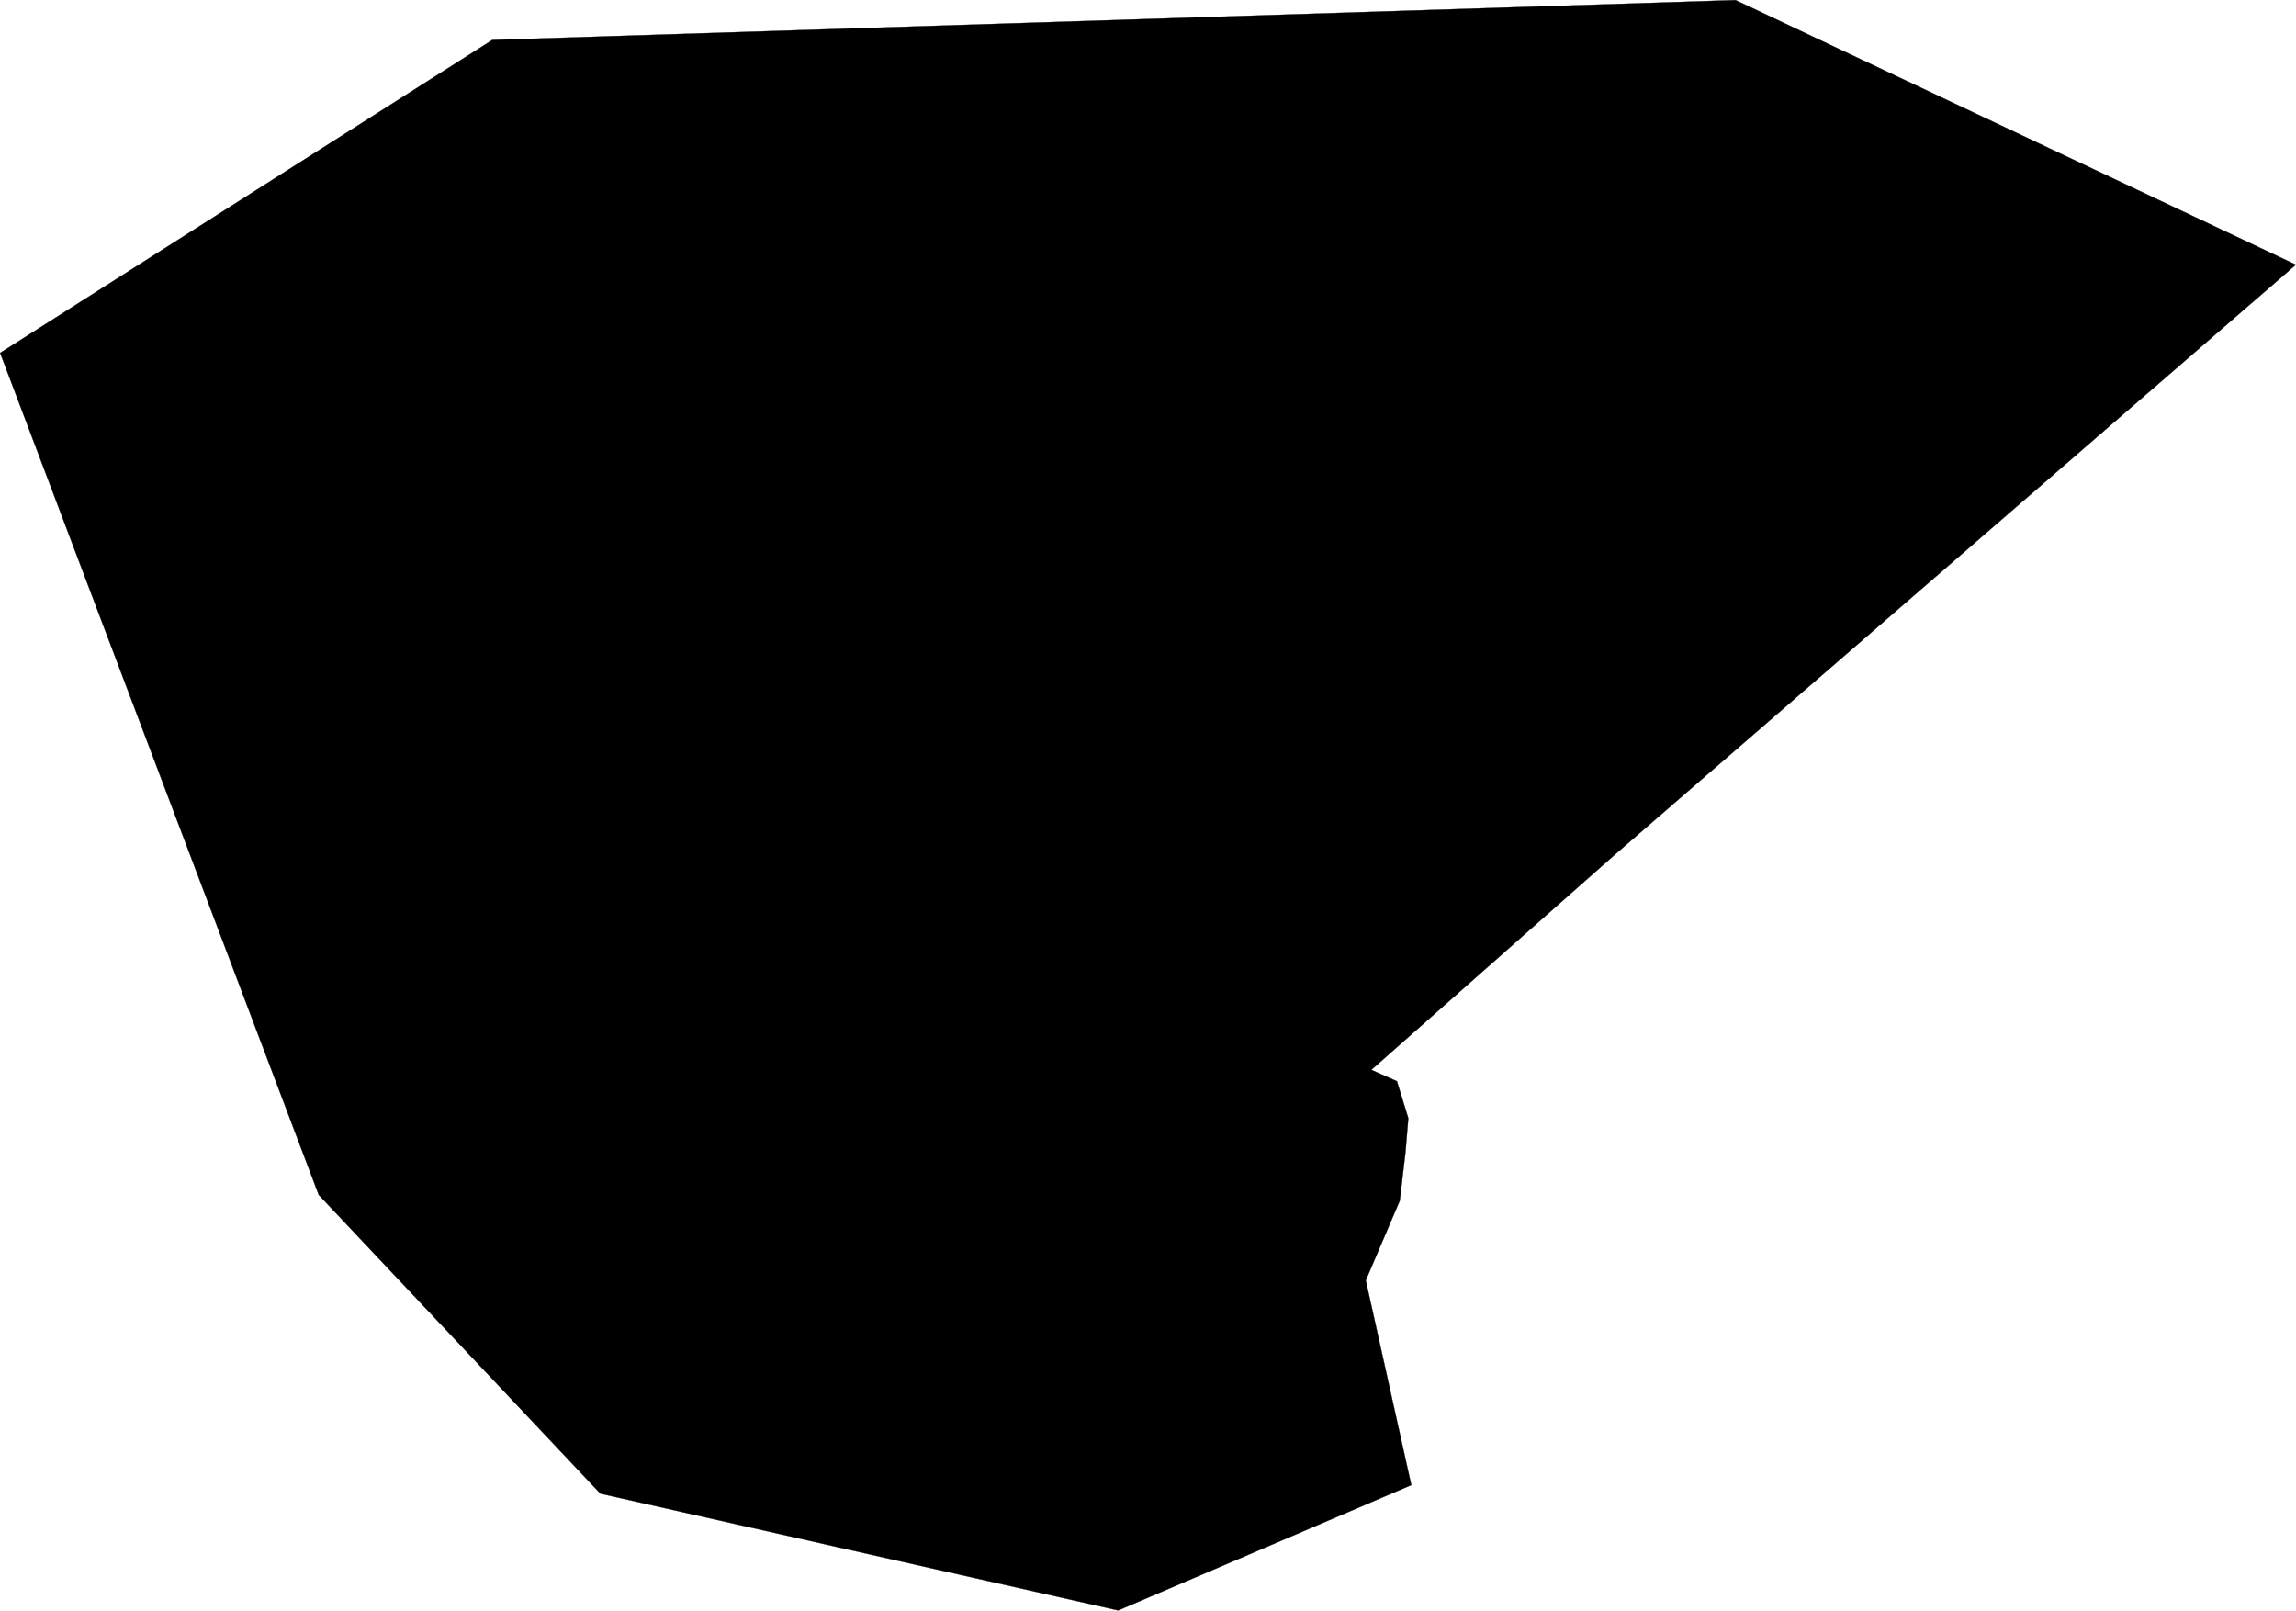 <?xml version="1.0" encoding="UTF-8" standalone="no"?>
<svg xmlns:xlink="http://www.w3.org/1999/xlink" height="566.1px" width="807.1px" xmlns="http://www.w3.org/2000/svg">
  <g transform="matrix(1.0, 0.0, 0.0, 1.0, -126.95, -21.95)">
    <path d="M737.05 22.0 L934.0 115.0 695.0 322.0 609.0 398.0 618.0 402.0 622.0 415.0 621.0 427.0 619.0 444.0 607.05 472.0 623.05 543.95 520.0 588.0 338.0 546.95 239.0 441.95 127.0 146.0 300.0 36.0 737.05 22.0" fill="#000000" fill-rule="evenodd" stroke="none"/>
    <path d="M737.05 22.0 L300.0 36.0 127.0 146.0 239.0 441.95 338.0 546.95 520.0 588.0 623.05 543.95 607.05 472.0 619.0 444.0 621.0 427.0 622.0 415.0 618.0 402.0 609.0 398.0 695.0 322.0 934.0 115.0 737.05 22.0 Z" fill="none" stroke="#000000" stroke-linecap="round" stroke-linejoin="round" stroke-width="0.1"/>
  </g>
</svg>
